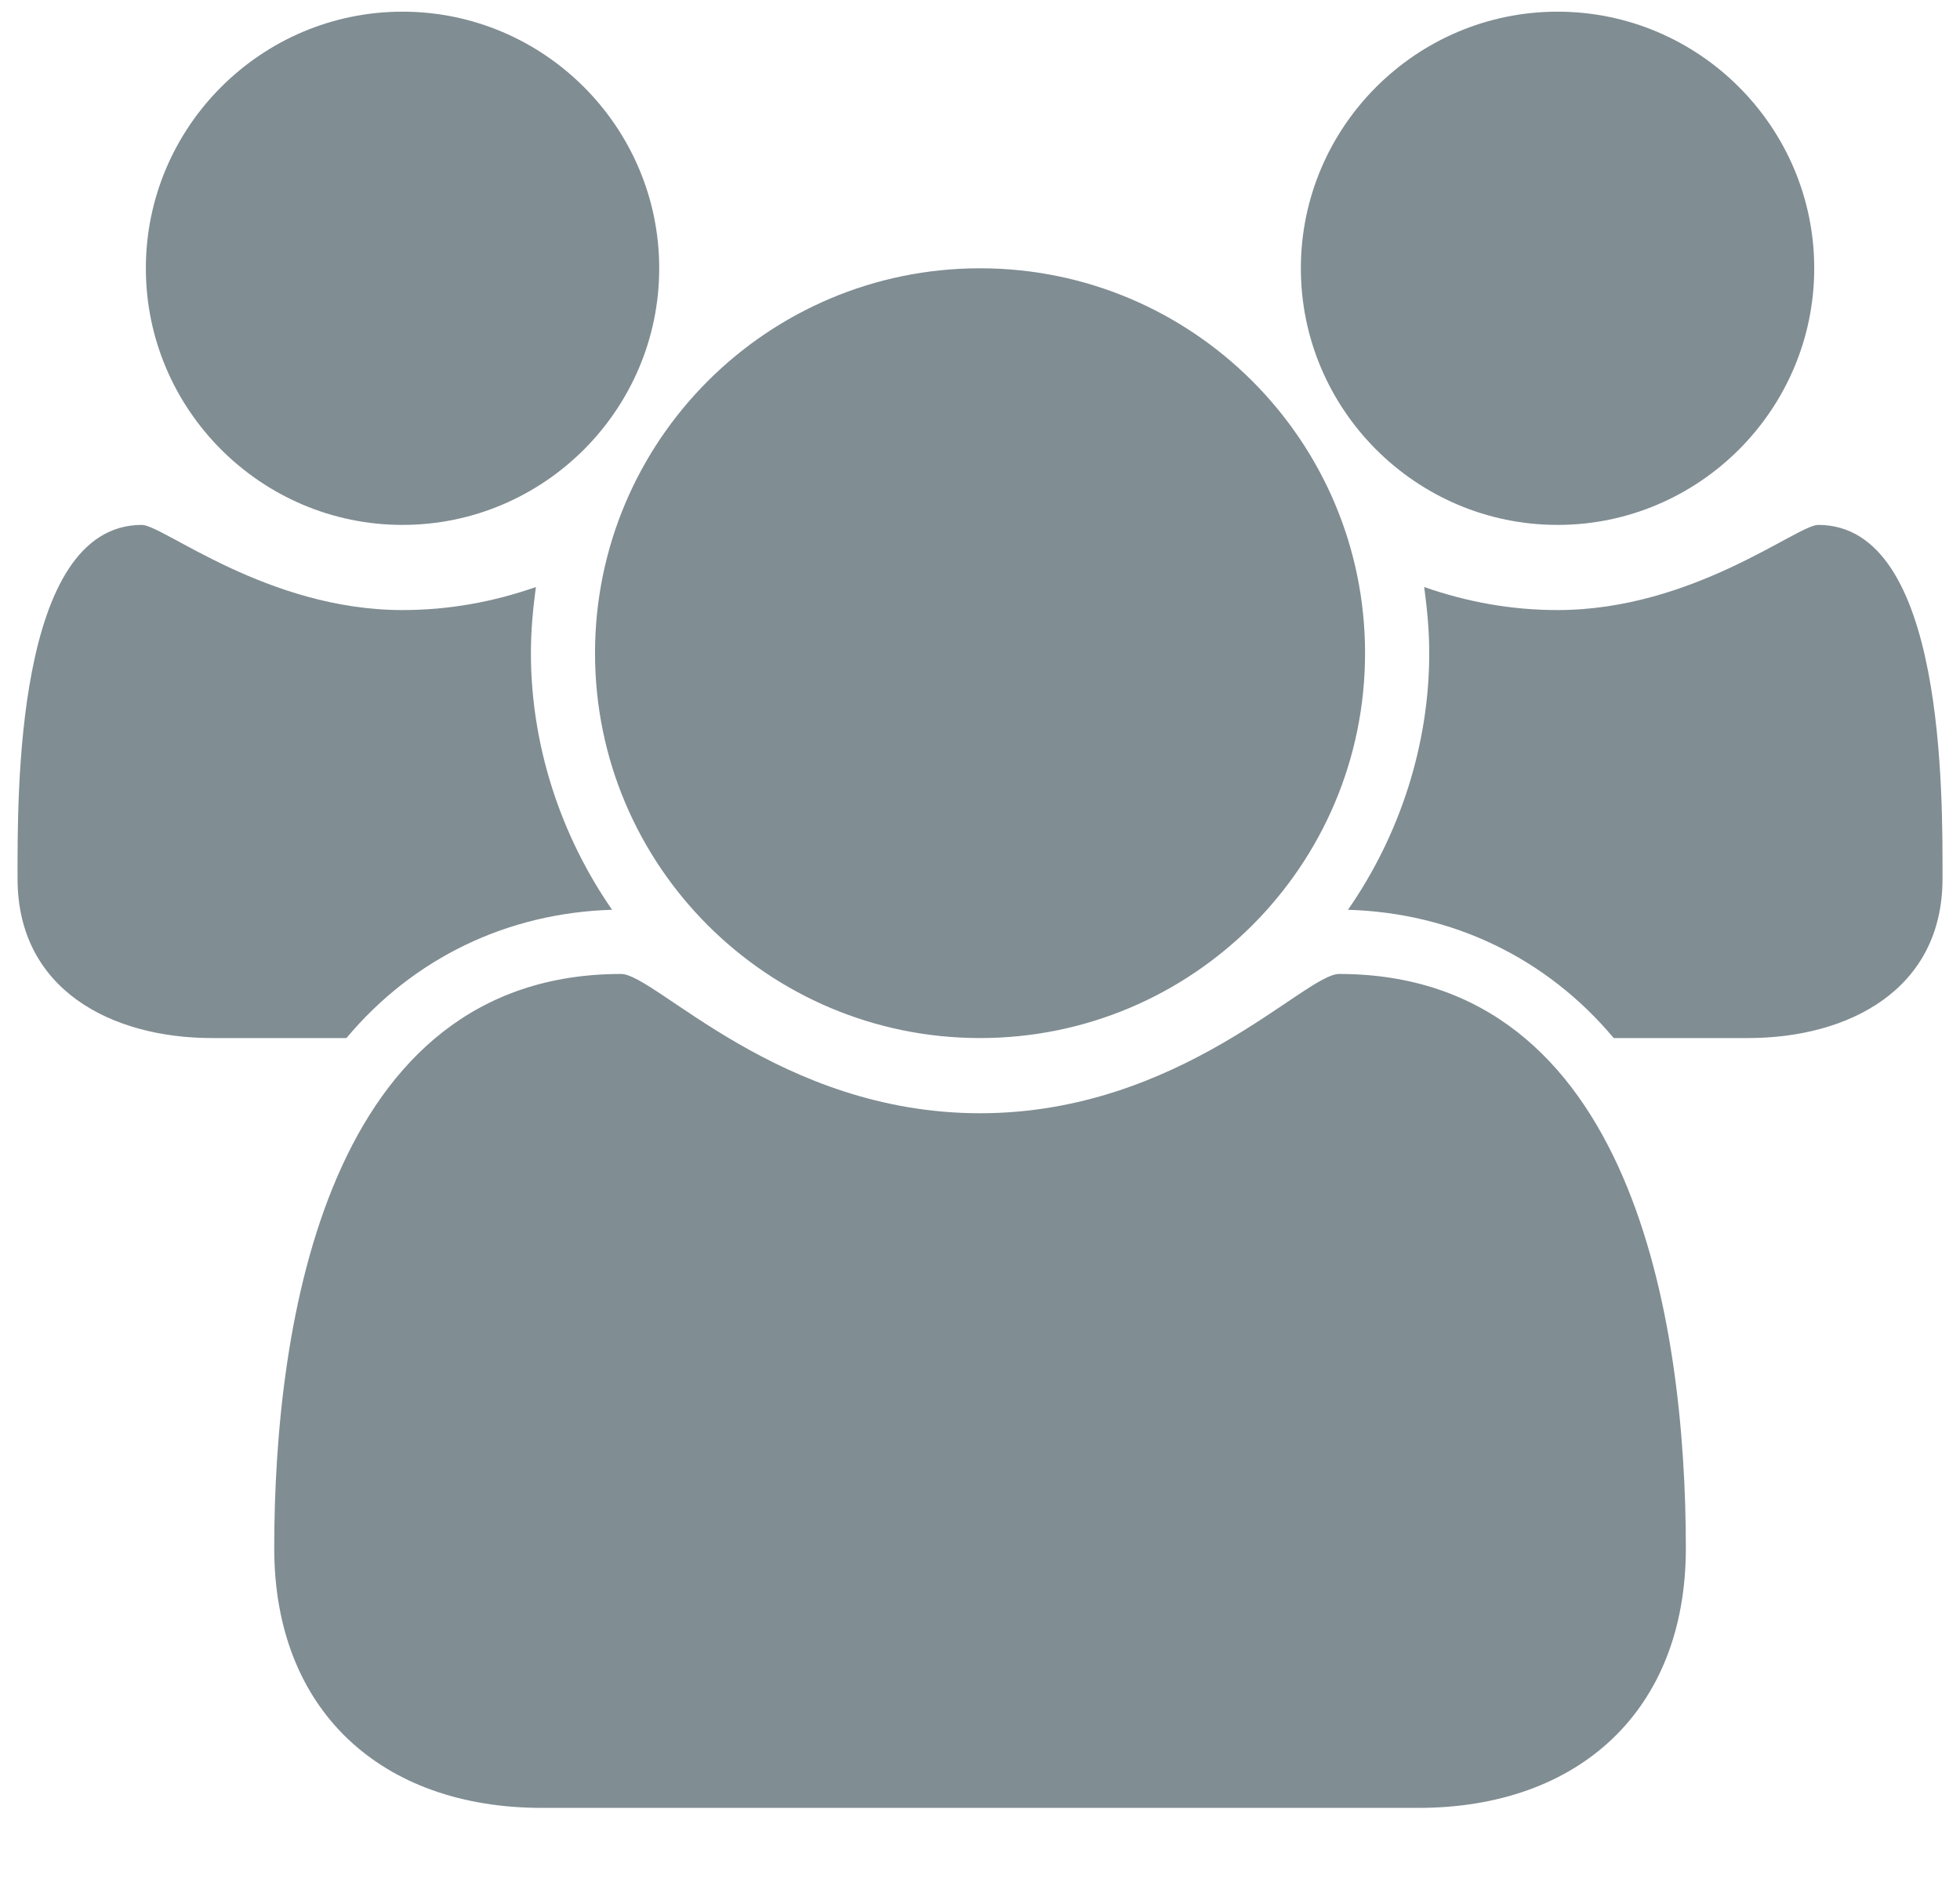 <svg width="24" height="23" viewBox="0 0 24 23" fill="none" xmlns="http://www.w3.org/2000/svg">
<path d="M7.495 11.143C6.857 10.222 6.501 9.117 6.501 8C6.501 7.73 6.525 7.46 6.562 7.19C6.034 7.374 5.494 7.472 4.929 7.472C3.272 7.472 1.995 6.429 1.737 6.429C0.178 6.429 0.215 9.768 0.215 10.762C0.215 12.125 1.369 12.714 2.597 12.714H4.242C5.064 11.732 6.218 11.18 7.495 11.143ZM20.643 18.963C20.643 16.189 19.993 11.929 16.396 11.929C15.978 11.929 14.456 13.635 12.001 13.635C9.545 13.635 8.023 11.929 7.606 11.929C4.008 11.929 3.358 16.189 3.358 18.963C3.358 20.952 4.671 22.143 6.636 22.143H17.366C19.33 22.143 20.643 20.952 20.643 18.963ZM8.072 3.286C8.072 1.555 6.66 0.143 4.929 0.143C3.198 0.143 1.786 1.555 1.786 3.286C1.786 5.017 3.198 6.429 4.929 6.429C6.66 6.429 8.072 5.017 8.072 3.286ZM16.715 8C16.715 5.397 14.603 3.286 12.001 3.286C9.398 3.286 7.286 5.397 7.286 8C7.286 10.603 9.398 12.714 12.001 12.714C14.603 12.714 16.715 10.603 16.715 8ZM23.786 10.762C23.786 9.768 23.823 6.429 22.264 6.429C22.006 6.429 20.729 7.472 19.072 7.472C18.507 7.472 17.967 7.374 17.439 7.19C17.476 7.46 17.501 7.73 17.501 8C17.501 9.117 17.145 10.222 16.506 11.143C17.783 11.18 18.937 11.732 19.76 12.714H21.405C22.632 12.714 23.786 12.125 23.786 10.762ZM22.215 3.286C22.215 1.555 20.803 0.143 19.072 0.143C17.341 0.143 15.929 1.555 15.929 3.286C15.929 5.017 17.341 6.429 19.072 6.429C20.803 6.429 22.215 5.017 22.215 3.286Z" fill="#808D93"/>
</svg>
